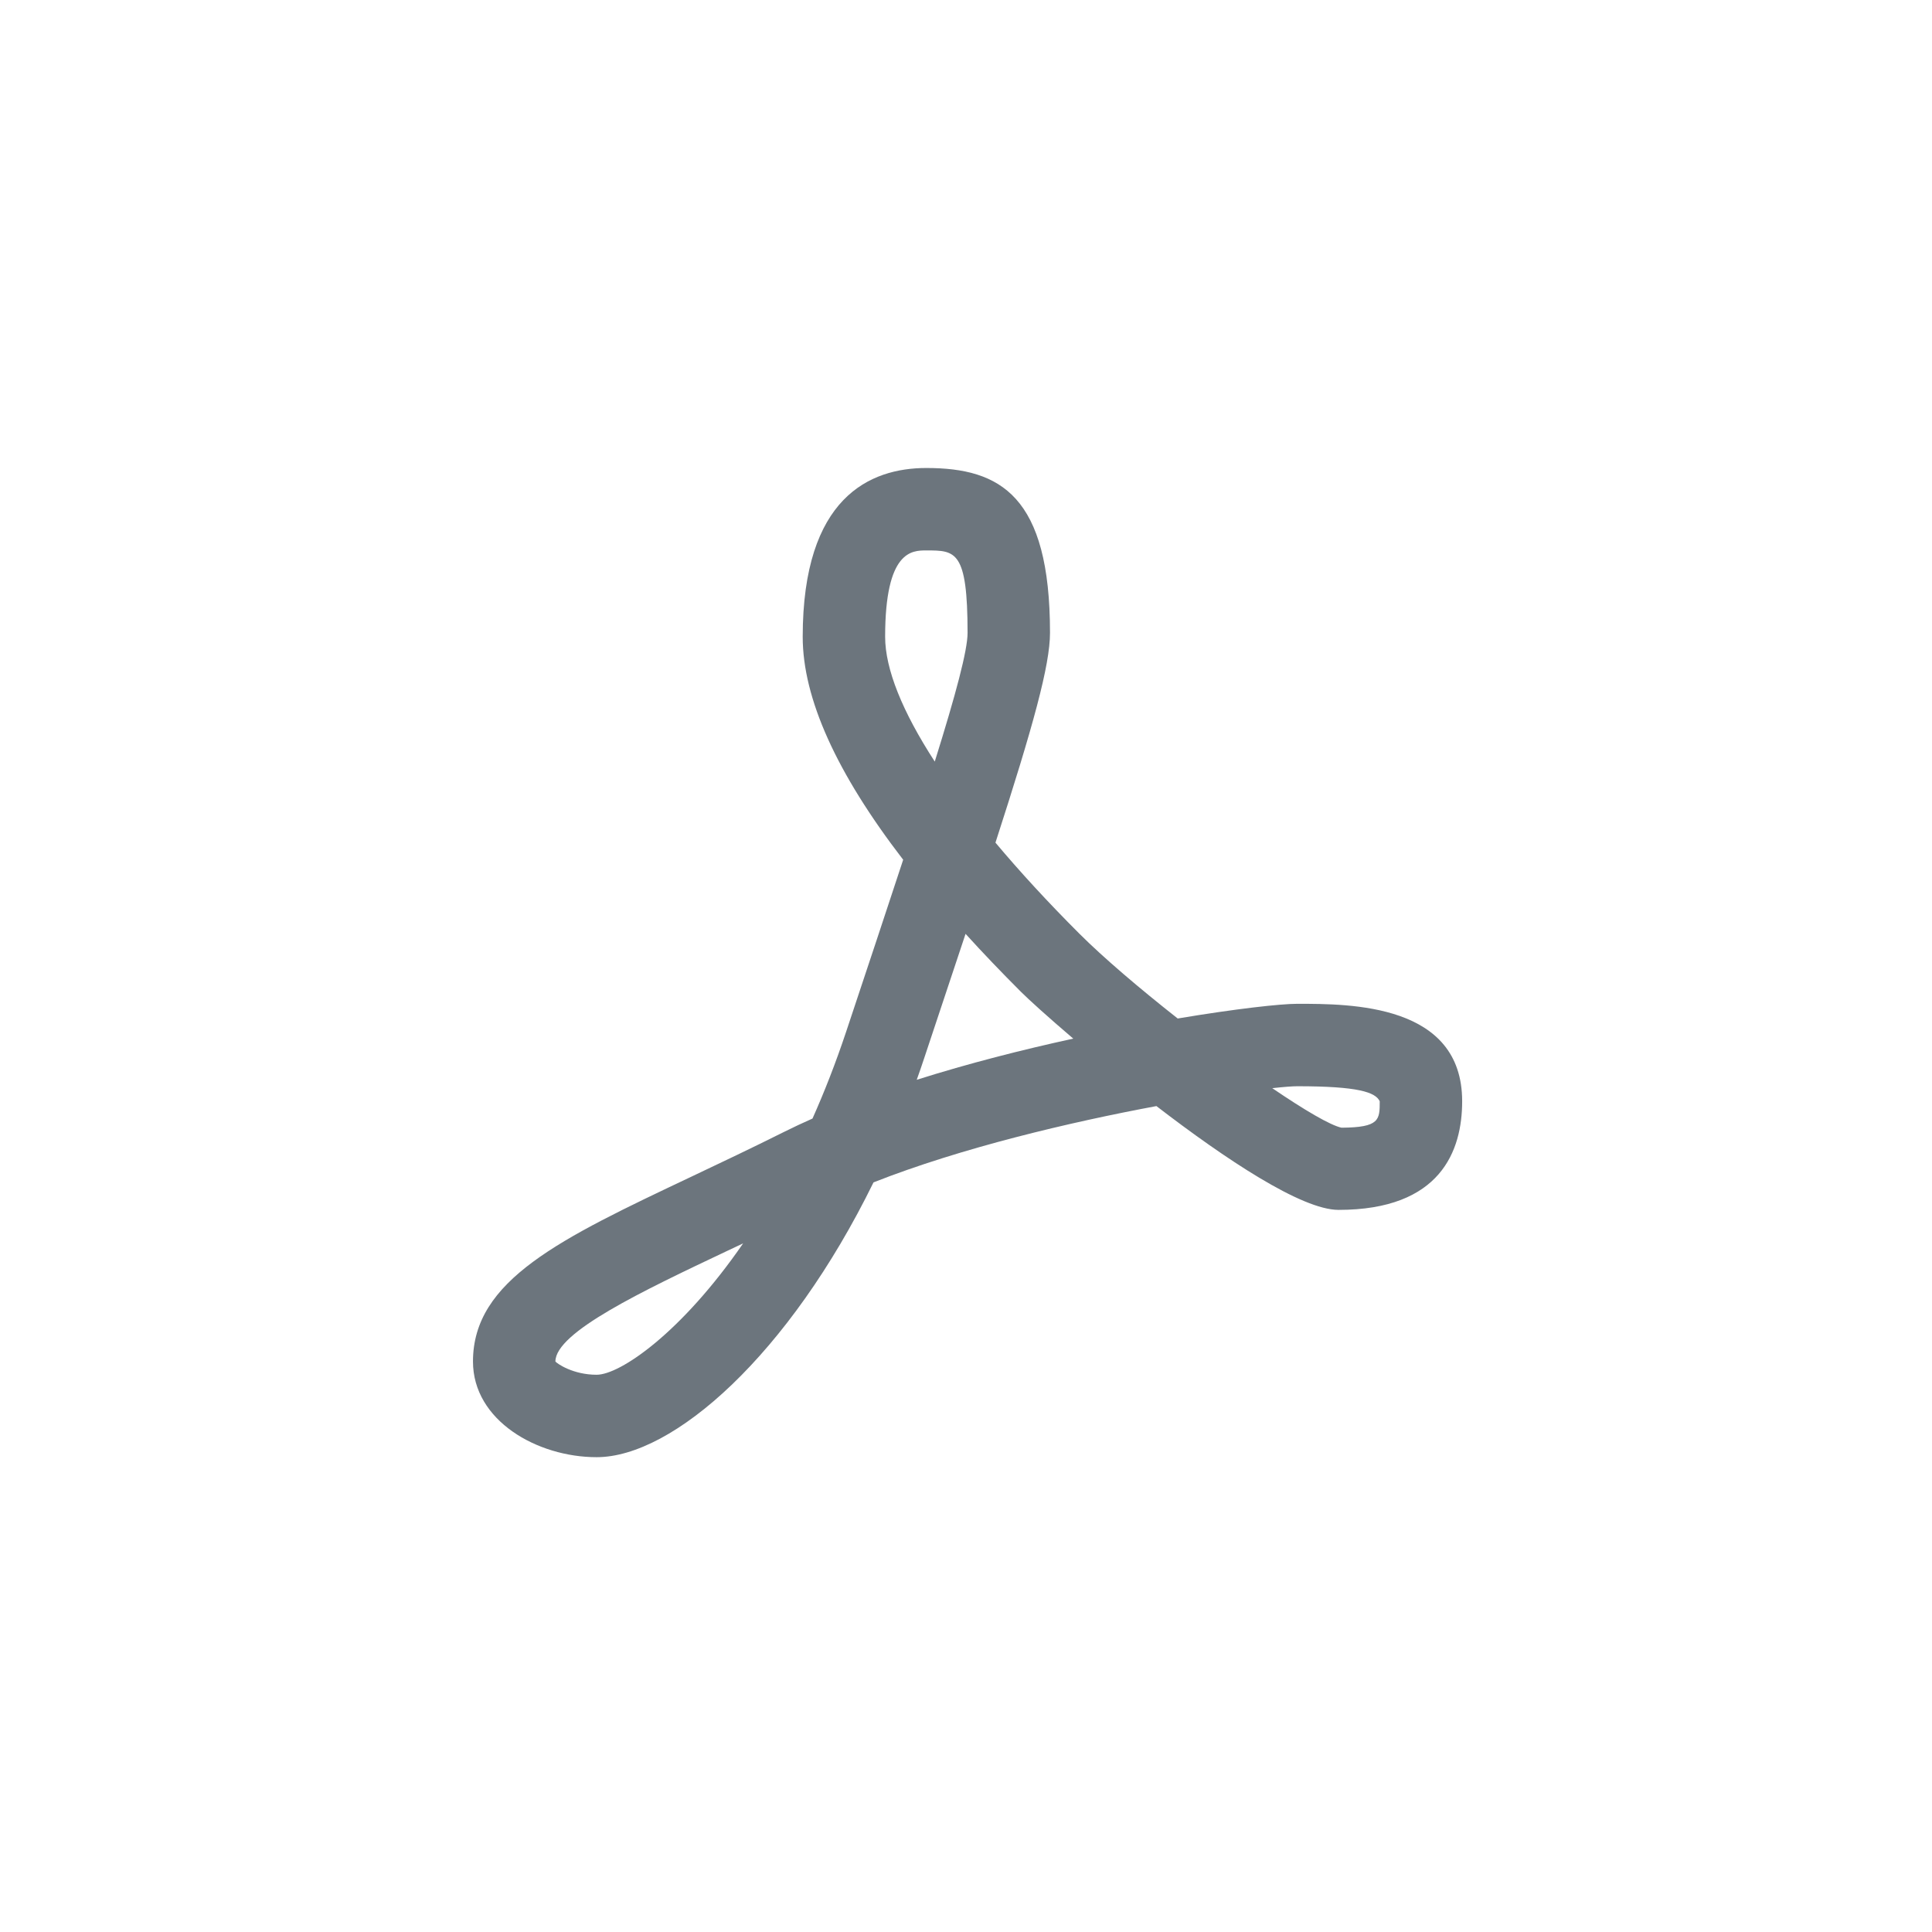 <?xml version="1.0" encoding="utf-8"?>
<svg viewBox="0 0 500 500" xmlns="http://www.w3.org/2000/svg" xmlns:bx="https://boxy-svg.com">
  <defs>
    <bx:guide x="471.463" y="250.149" angle="90"/>
    <bx:guide x="250.297" y="5.797" angle="0"/>
  </defs>
  <title>pdf-flat</title>
  <path d="M 304.791 263.586 C 294.916 255.815 285.531 247.826 279.281 241.576 C 271.156 233.451 263.916 225.576 257.625 218.076 C 267.438 187.753 271.74 172.118 271.74 163.784 C 271.74 128.378 258.948 121.117 239.74 121.117 C 225.146 121.117 207.74 128.7 207.74 164.805 C 207.74 180.722 216.459 200.045 233.74 222.503 C 229.511 235.409 224.542 250.295 218.959 267.076 C 216.271 275.128 213.355 282.586 210.271 289.482 C 207.761 290.597 205.323 291.732 202.969 292.909 C 194.49 297.149 186.438 300.961 178.969 304.503 C 144.906 320.628 122.406 331.295 122.406 352.357 C 122.406 367.649 139.021 377.117 154.406 377.117 C 174.239 377.117 204.187 350.627 226.062 306.002 C 248.77 297.044 277 290.408 299.281 286.252 C 317.135 299.981 336.854 313.117 346.406 313.117 C 372.854 313.117 378.406 297.825 378.406 285.002 C 378.406 259.783 349.593 259.783 335.739 259.783 C 331.437 259.784 319.896 261.055 304.791 263.586 Z M 154.406 355.784 C 148.312 355.784 144.187 352.909 143.739 352.357 C 143.739 344.794 166.291 334.107 188.104 323.774 C 189.489 323.118 190.896 322.461 192.323 321.784 C 176.302 345.014 160.458 355.784 154.406 355.784 Z M 229.073 164.805 C 229.073 142.451 236.011 142.451 239.74 142.451 C 247.282 142.451 250.407 142.451 250.407 163.784 C 250.407 168.284 247.407 179.534 241.917 197.097 C 233.541 184.201 229.073 173.149 229.073 164.805 Z M 237.25 279.451 C 237.917 277.597 238.563 275.722 239.188 273.826 C 243.146 261.951 246.709 251.284 249.886 241.68 C 254.313 246.555 259.084 251.545 264.199 256.659 C 266.199 258.659 271.157 263.159 277.762 268.794 C 264.614 271.659 250.625 275.211 237.25 279.451 Z M 357.073 285.003 C 357.073 289.795 357.073 291.784 347.177 291.847 C 344.271 291.222 337.552 287.264 329.26 281.618 C 332.27 281.285 334.489 281.118 335.739 281.118 C 351.5 281.118 355.969 282.659 357.073 285.003 Z" style="fill: rgb(108, 117, 125);"/>
</svg>